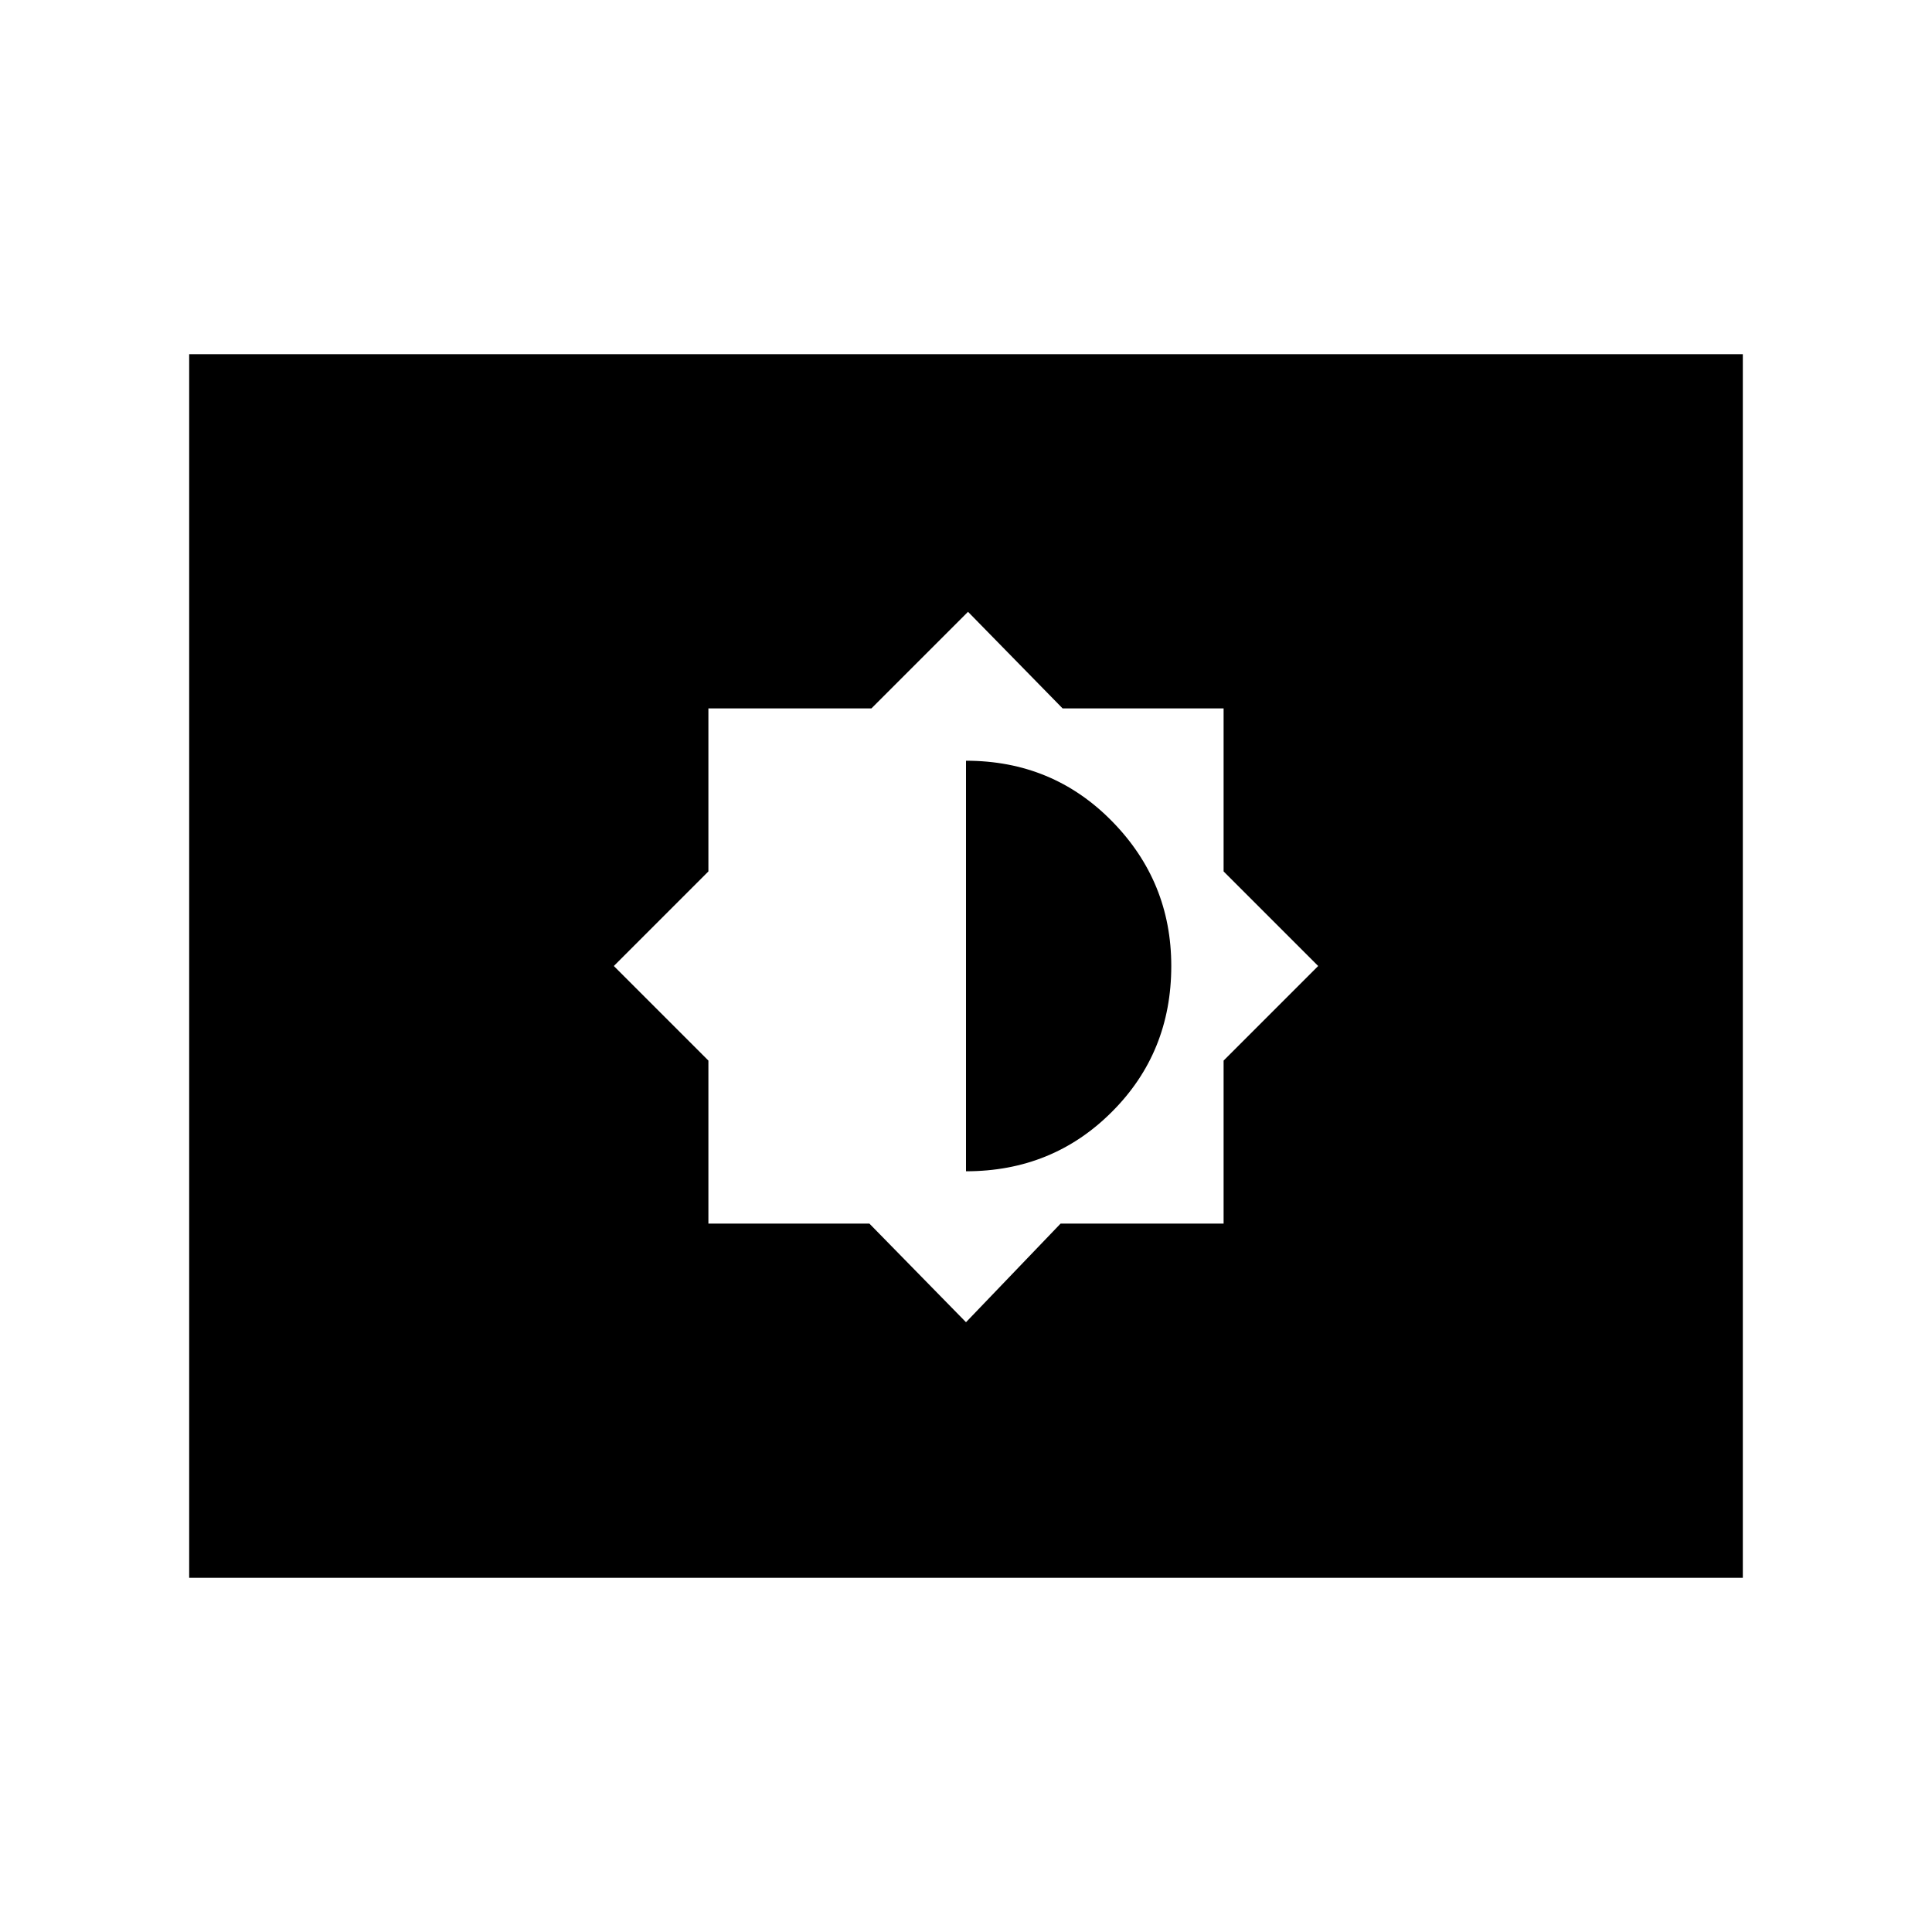 <svg xmlns="http://www.w3.org/2000/svg" height="24" width="24"><path d="M12 16.425 13.175 15.2H15.2V13.175L16.375 12L15.2 10.825V8.8H13.2L12.025 7.6L10.825 8.8H8.8V10.825L7.625 12L8.8 13.175V15.2H10.8ZM12 14.55V9.45Q13.075 9.45 13.812 10.2Q14.55 10.95 14.55 12Q14.55 13.075 13.812 13.812Q13.075 14.55 12 14.55ZM2.35 19.6V4.4H21.65V19.6Z"/></svg>